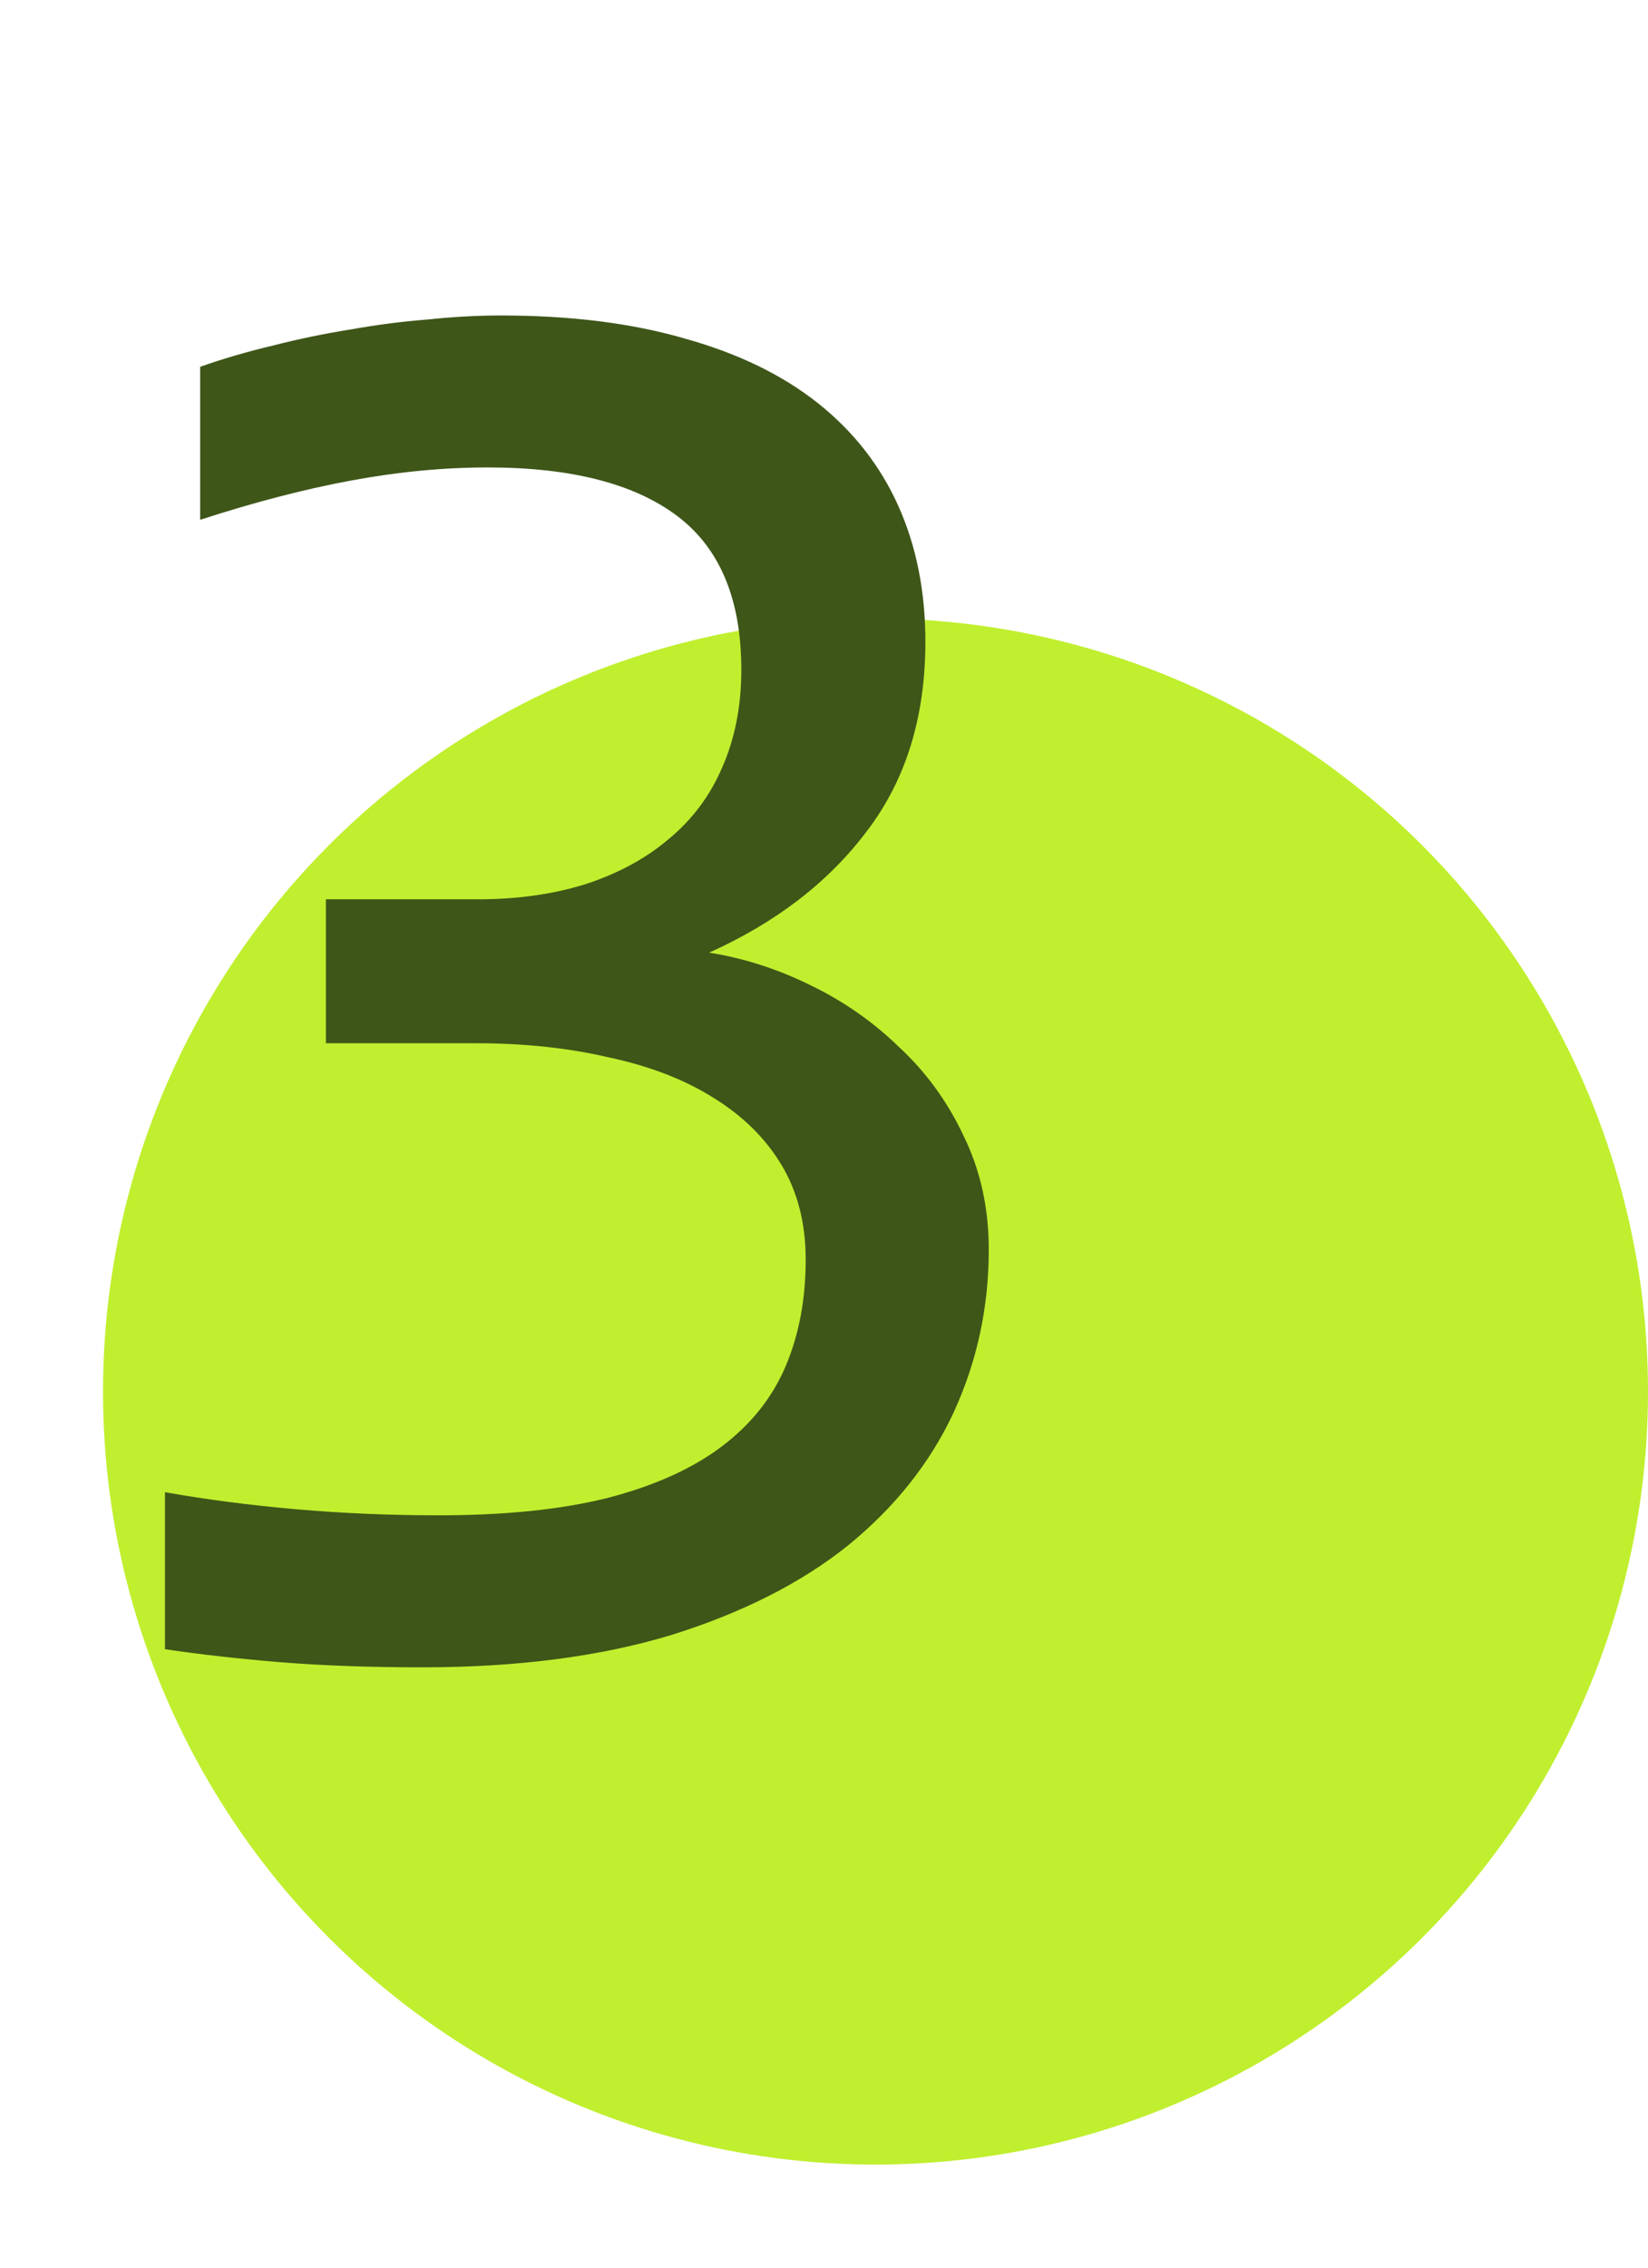 <svg width="48" height="66" viewBox="0 0 48 66" fill="none" xmlns="http://www.w3.org/2000/svg">
<circle cx="25.5" cy="40.5" r="22.5" fill="#C0EF2F"/>
<path d="M28.799 36.369C28.799 38.049 28.457 39.631 27.773 41.115C27.09 42.58 26.064 43.869 24.697 44.982C23.33 46.076 21.611 46.945 19.541 47.59C17.471 48.215 15.059 48.527 12.305 48.527C10.781 48.527 9.414 48.478 8.203 48.381C6.992 48.283 5.859 48.156 4.805 48V43.43C6.016 43.645 7.295 43.81 8.643 43.928C9.99 44.045 11.367 44.103 12.773 44.103C14.688 44.103 16.318 43.938 17.666 43.605C19.033 43.254 20.146 42.756 21.006 42.111C21.865 41.467 22.49 40.685 22.881 39.768C23.271 38.85 23.467 37.815 23.467 36.662C23.467 35.607 23.232 34.69 22.764 33.908C22.295 33.127 21.631 32.473 20.771 31.945C19.932 31.418 18.916 31.027 17.725 30.773C16.553 30.5 15.264 30.363 13.857 30.363H9.492V26.174H13.916C15.068 26.174 16.113 26.027 17.051 25.734C18.008 25.422 18.818 24.982 19.482 24.416C20.166 23.85 20.684 23.156 21.035 22.336C21.406 21.496 21.592 20.549 21.592 19.494C21.592 17.443 20.967 15.949 19.717 15.012C18.467 14.074 16.631 13.605 14.209 13.605C12.92 13.605 11.592 13.732 10.225 13.986C8.857 14.24 7.393 14.621 5.83 15.129V10.676C6.494 10.441 7.197 10.236 7.939 10.06C8.701 9.865 9.453 9.709 10.195 9.592C10.957 9.455 11.709 9.357 12.451 9.299C13.193 9.221 13.906 9.182 14.59 9.182C16.621 9.182 18.408 9.406 19.951 9.855C21.494 10.285 22.783 10.91 23.818 11.73C24.854 12.551 25.635 13.547 26.162 14.719C26.689 15.891 26.953 17.209 26.953 18.674C26.953 20.861 26.387 22.697 25.254 24.182C24.141 25.666 22.607 26.848 20.654 27.727C21.65 27.883 22.627 28.195 23.584 28.664C24.561 29.133 25.43 29.738 26.191 30.48C26.973 31.203 27.598 32.062 28.066 33.059C28.555 34.055 28.799 35.158 28.799 36.369Z" fill="#3E5618"/>
</svg>
